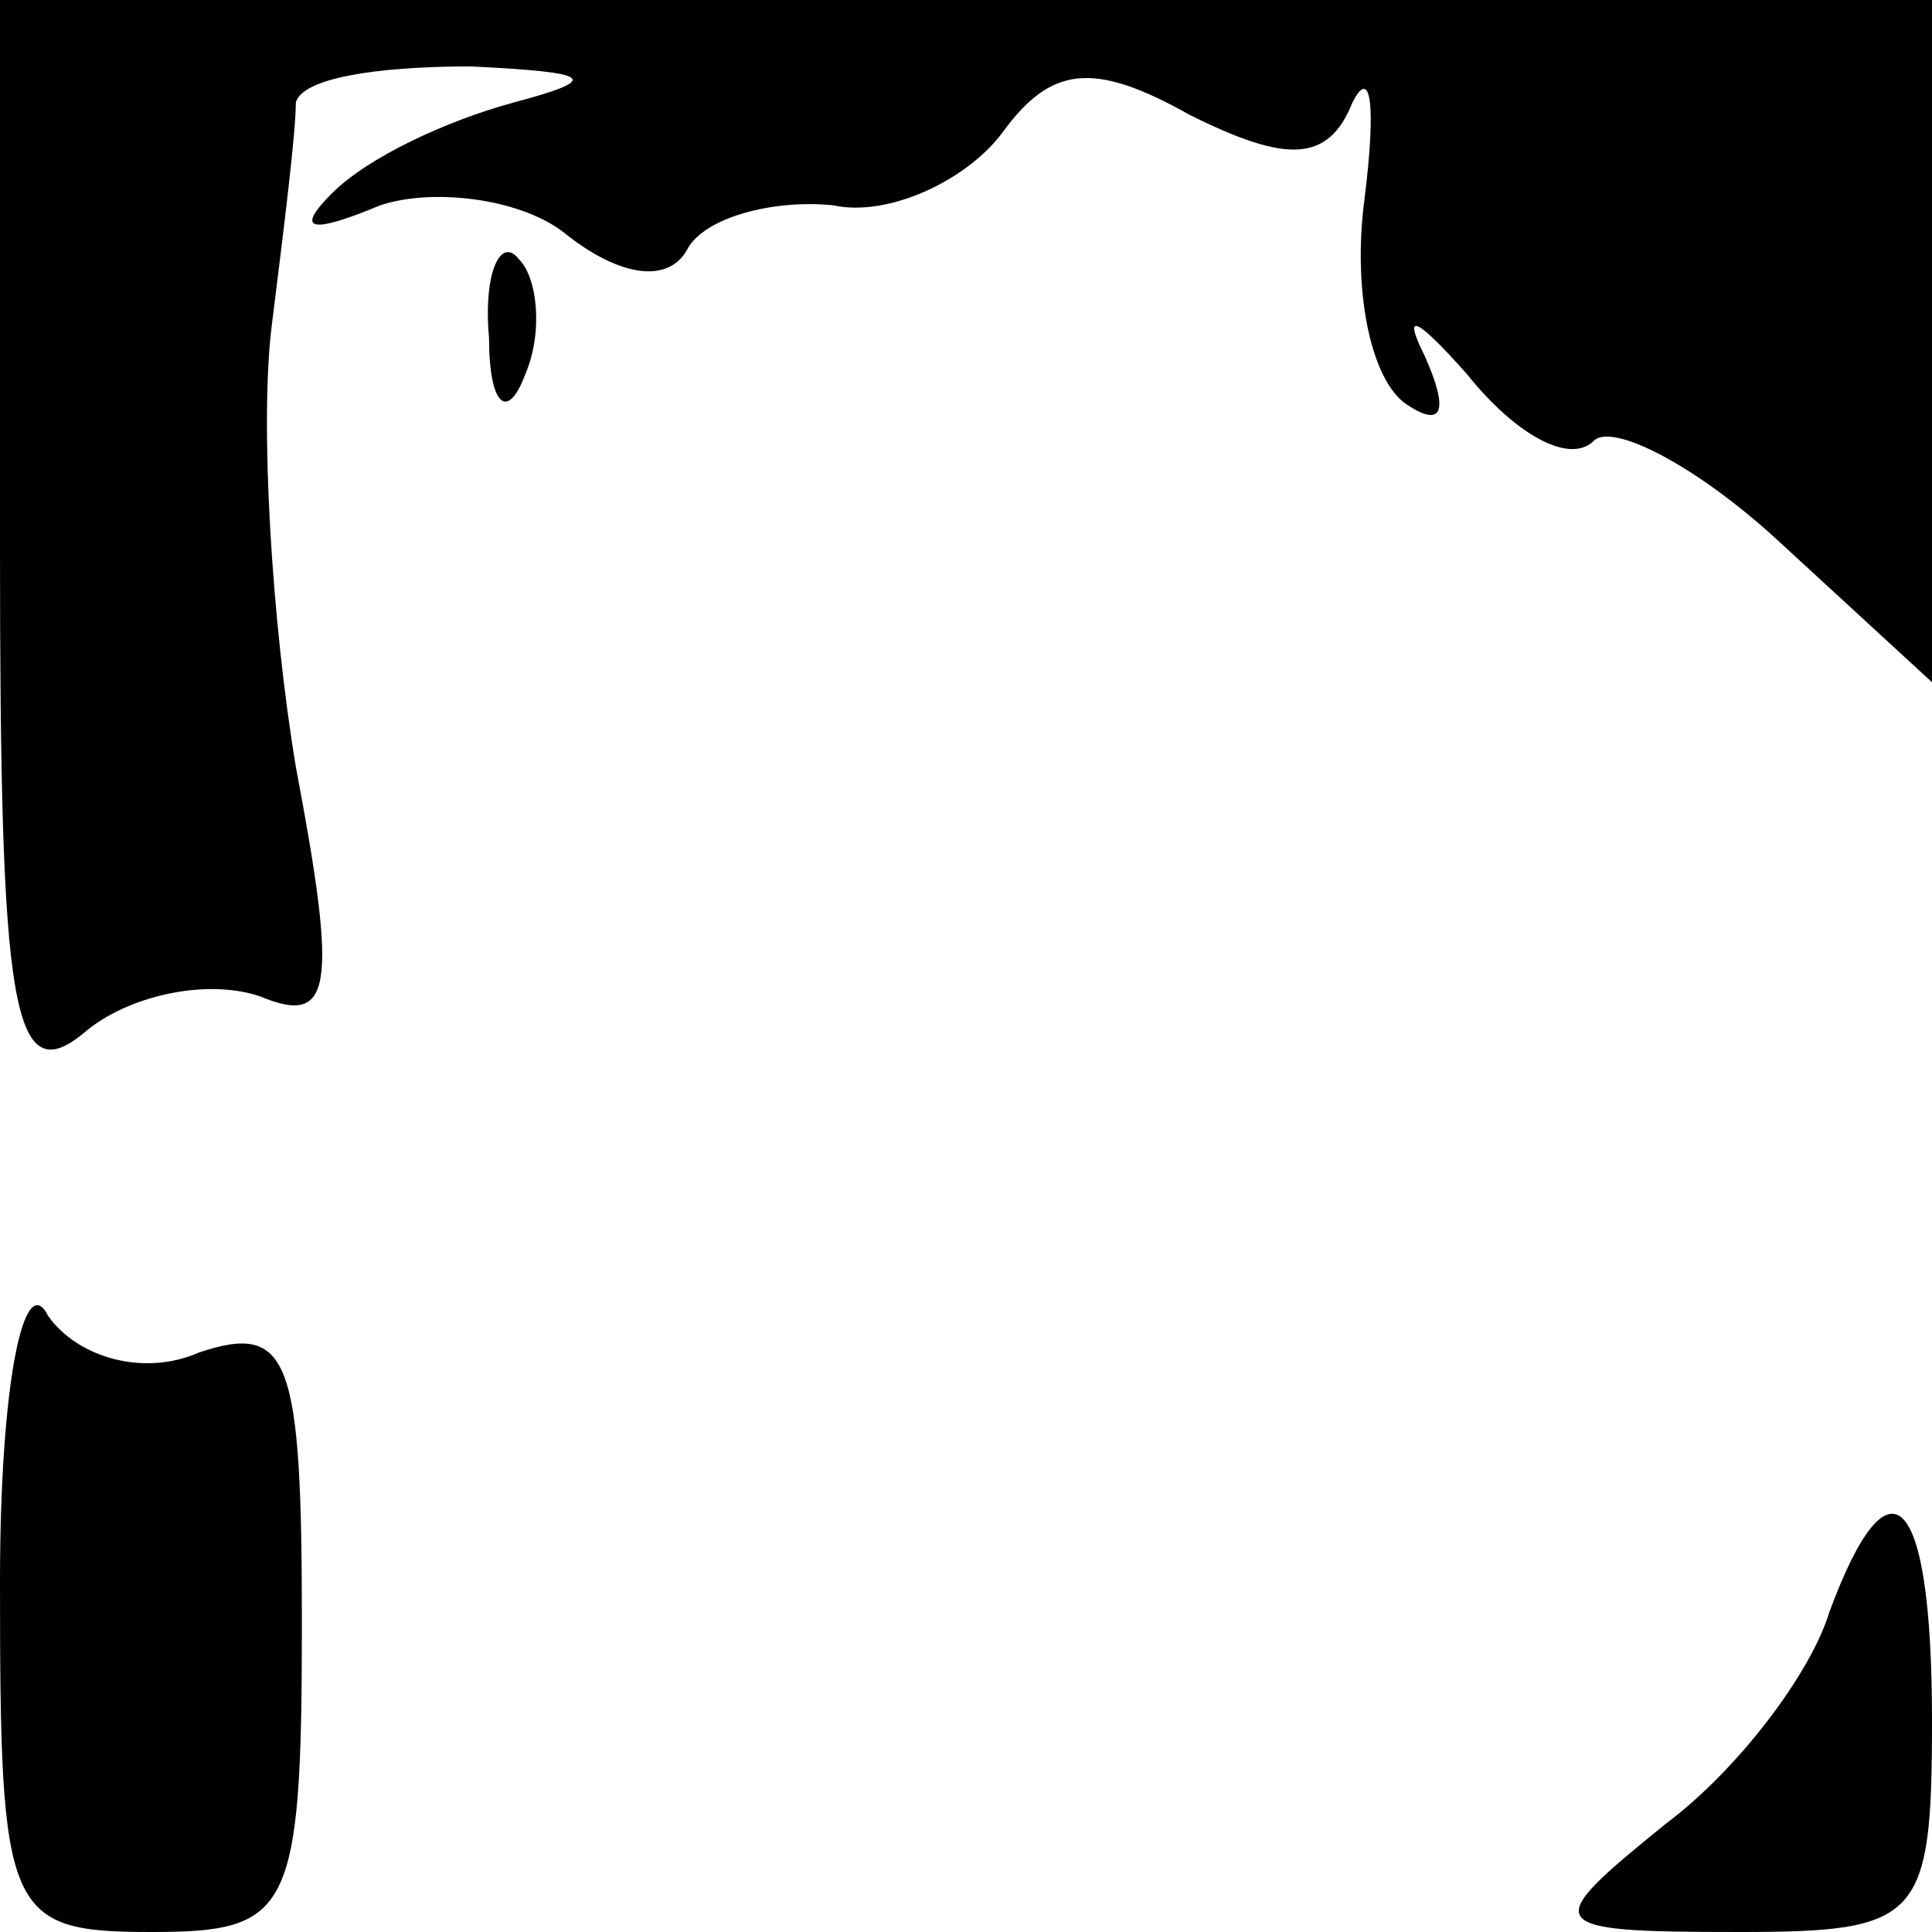 <?xml version="1.0" standalone="no"?>
<!DOCTYPE svg PUBLIC "-//W3C//DTD SVG 20010904//EN"
 "http://www.w3.org/TR/2001/REC-SVG-20010904/DTD/svg10.dtd">
<svg version="1.0" xmlns="http://www.w3.org/2000/svg"
 width="32pt" height="32pt" viewBox="0 0 32 32"
 preserveAspectRatio="xMidYMid meet">
<g transform="translate(0,32) scale(0.1,-0.1)"
fill="#000000" stroke="none">
<path fill="#000000" stroke="none" d="M0 229 c0 -76 2 -90 14 -80 7 6 20 9
29 6 12 -5 13 1 6 38 -4 24 -6 57 -4 73 2 16 4 32 4 37 1 4 13 6 29 6 20 -1
22 -2 7 -6 -11 -3 -24 -9 -30 -15 -6 -6 -4 -7 8 -2 9 3 24 1 31 -5 9 -7 17 -8
20 -2 3 5 14 8 24 7 9 -2 22 4 28 12 8 11 15 12 31 3 16 -8 23 -8 27 2 3 6 4
0 2 -16 -2 -15 1 -30 7 -34 6 -4 7 -1 3 8 -4 8 -1 6 7 -3 8 -10 17 -15 21 -11
3 3 17 -4 31 -17 l25 -23 0 56 0 57 -160 0 -160 0 0 -91z"/>
<path fill="#000000" stroke="none" d="M81 264 c0 -11 3 -14 6 -6 3 7 2 16 -1
19 -3 4 -6 -2 -5 -13z"/>
<path fill="#000000" stroke="none" d="M0 58 c0 -55 1 -58 25 -58 23 0 25 3
25 51 0 44 -2 50 -17 45 -9 -4 -20 -1 -25 6 -4 8 -8 -11 -8 -44z"/>
<path fill="#000000" stroke="none" d="M303 53 c-3 -10 -15 -26 -27 -35 -21
-17 -21 -18 12 -18 30 0 32 2 32 35 0 38 -7 45 -17 18z"/>
</g>
</svg>
